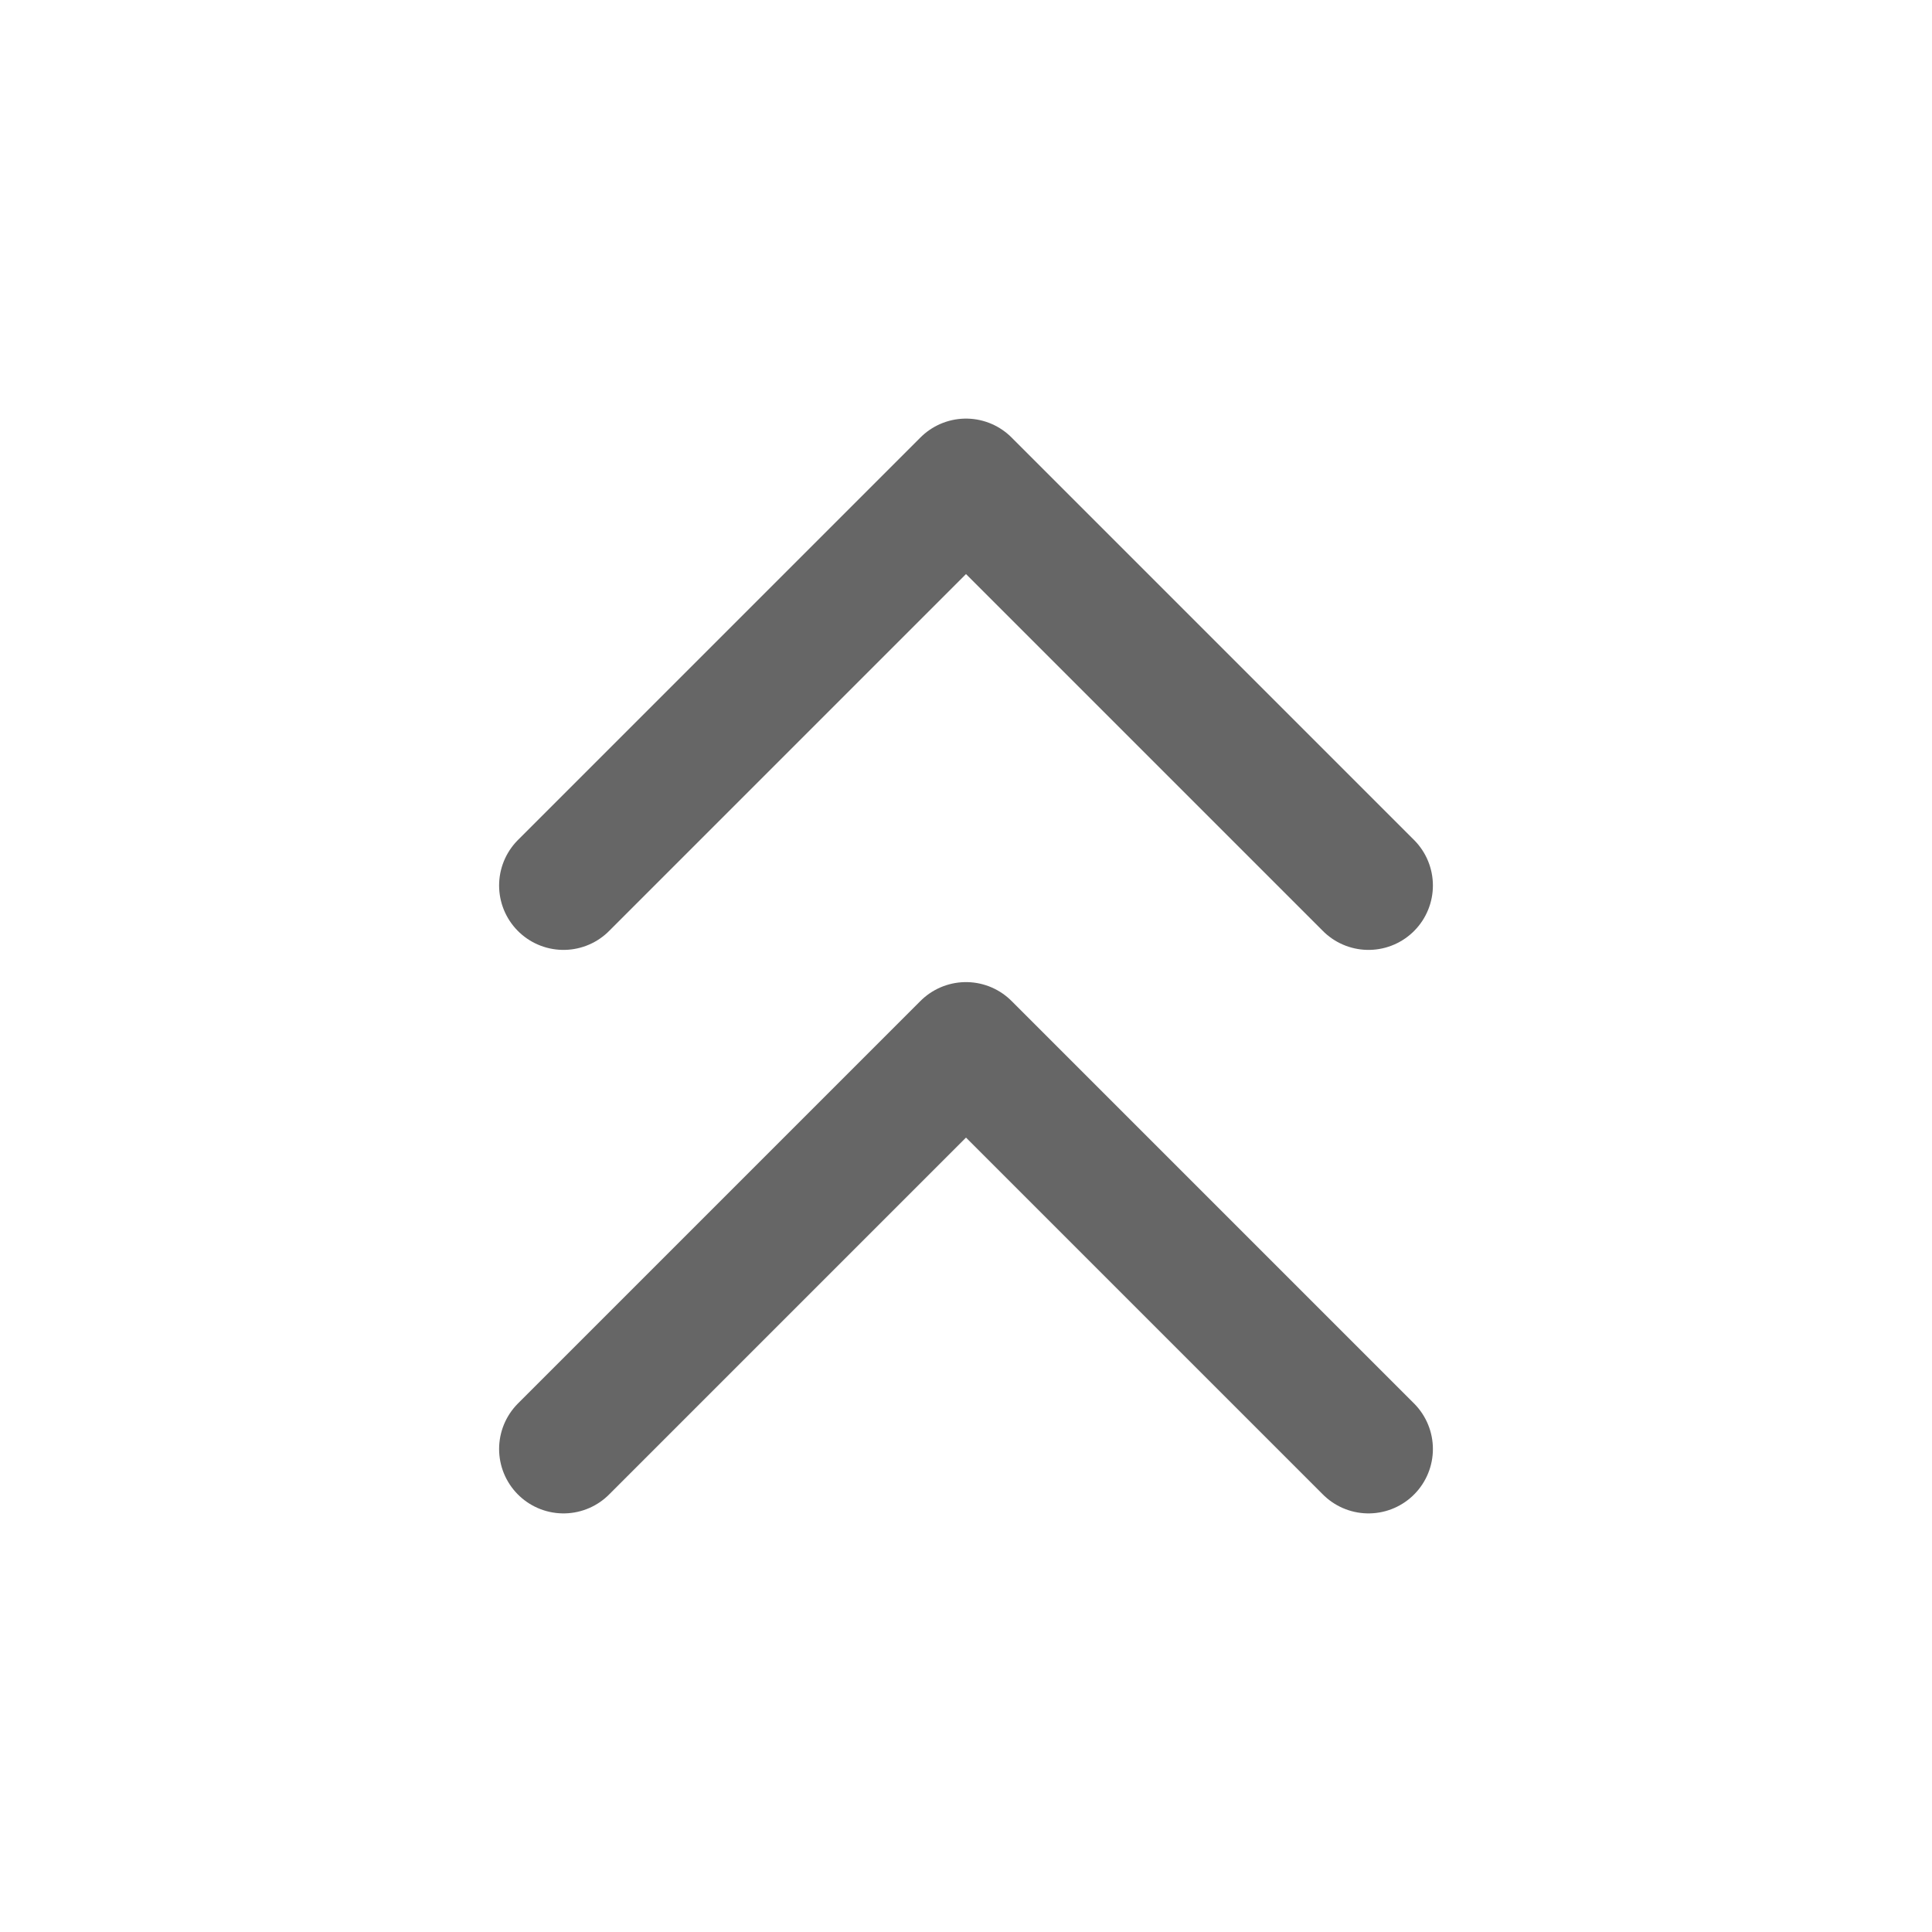 <svg width="24" height="24" viewBox="0 0 24 24" fill="none" xmlns="http://www.w3.org/2000/svg">
<path d="M17 11L12 6L7 11" stroke="black" stroke-opacity="0.6" stroke-width="1.6" stroke-linecap="round" stroke-linejoin="round"/>
<path d="M17 18L12 13L7 18" stroke="black" stroke-opacity="0.6" stroke-width="1.6" stroke-linecap="round" stroke-linejoin="round"/>
</svg>
